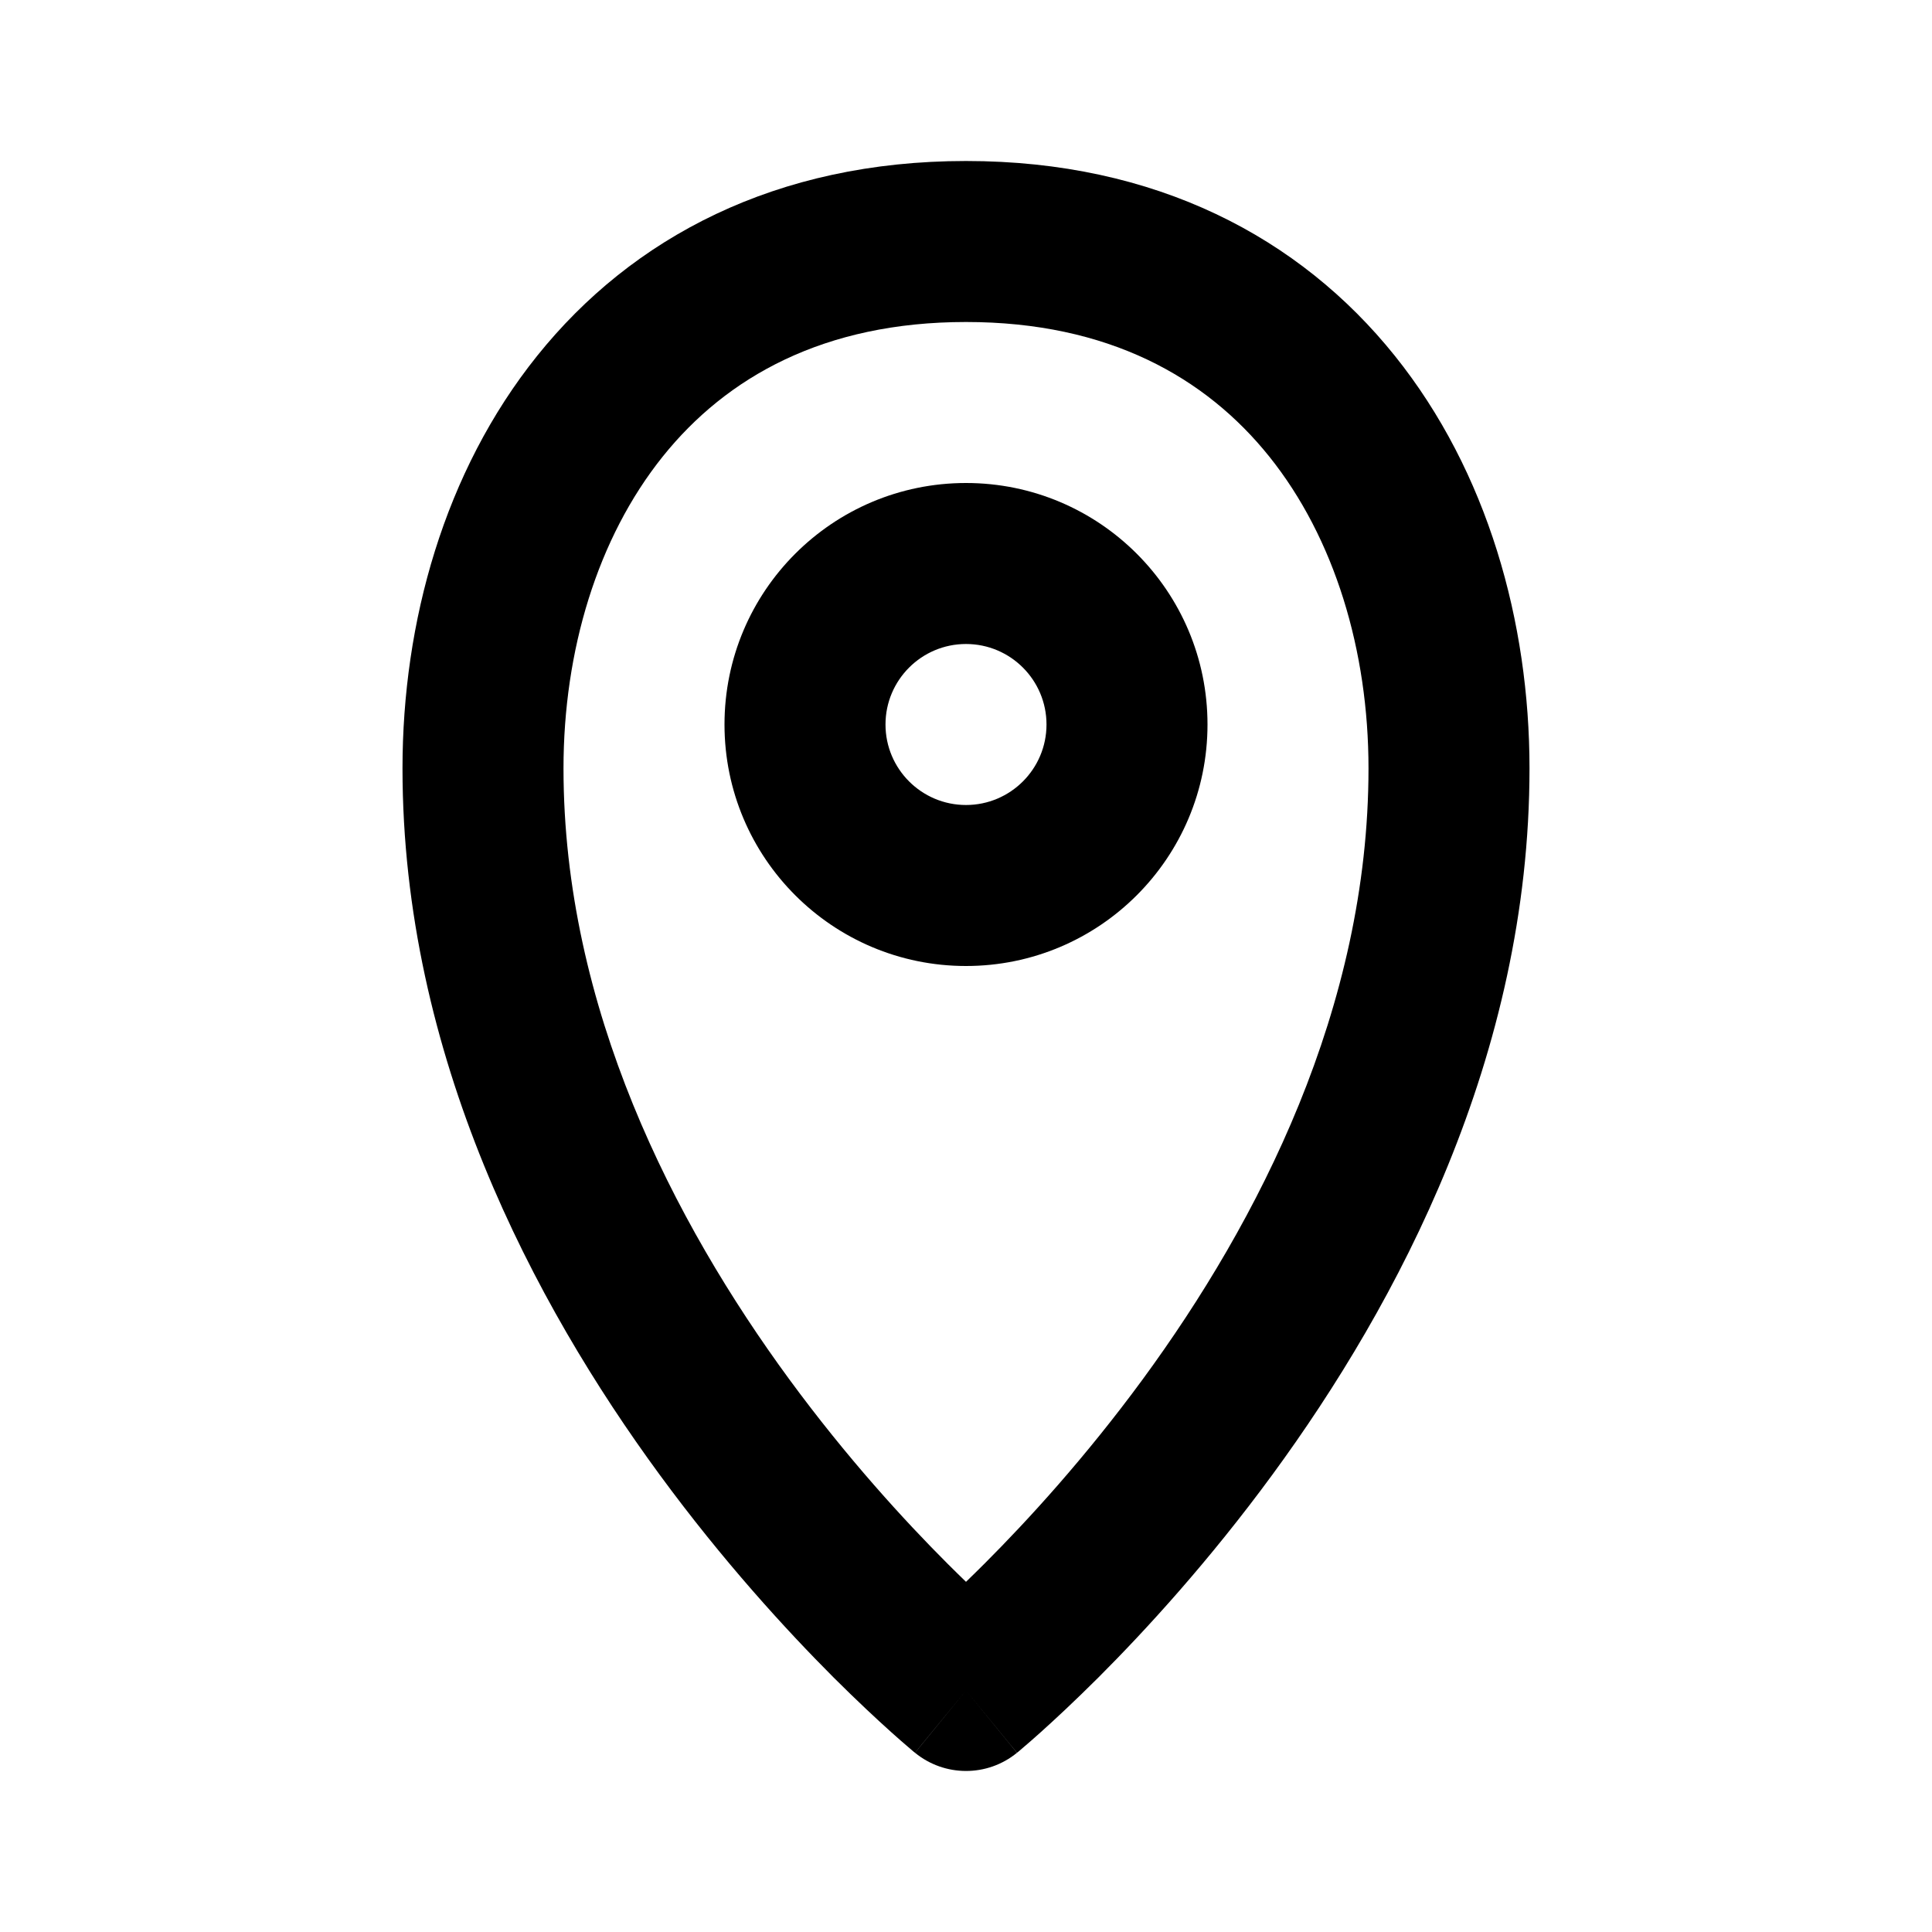 <svg width="24" height="24" viewBox="0 0 24 24" fill="none" xmlns="http://www.w3.org/2000/svg">
<path fill-rule="evenodd" clip-rule="evenodd" d="M8.233 5.671C7.42 6.685 7 8.085 7 9.545C7 12.517 8.367 15.174 9.806 17.136C10.52 18.109 11.235 18.889 11.77 19.424C11.851 19.505 11.928 19.58 12 19.65C12.072 19.58 12.149 19.505 12.23 19.424C12.765 18.889 13.48 18.109 14.194 17.136C15.633 15.174 17 12.517 17 9.545C17 8.085 16.58 6.685 15.767 5.671C14.977 4.686 13.767 4 12 4C10.233 4 9.023 4.686 8.233 5.671ZM12 21C11.367 21.774 11.367 21.774 11.366 21.773L11.364 21.771L11.358 21.767L11.341 21.753C11.327 21.741 11.308 21.725 11.283 21.703C11.233 21.661 11.163 21.6 11.075 21.521C10.899 21.363 10.651 21.133 10.355 20.838C9.766 20.248 8.98 19.391 8.194 18.319C6.633 16.19 5 13.119 5 9.545C5 7.733 5.517 5.861 6.673 4.42C7.852 2.95 9.642 2 12 2C14.358 2 16.148 2.95 17.327 4.42C18.483 5.861 19 7.733 19 9.545C19 13.119 17.367 16.19 15.806 18.319C15.02 19.391 14.235 20.248 13.645 20.838C13.349 21.133 13.101 21.363 12.925 21.521C12.837 21.6 12.767 21.661 12.717 21.703C12.692 21.725 12.673 21.741 12.659 21.753L12.642 21.767L12.636 21.771L12.634 21.773C12.634 21.773 12.633 21.774 12 21ZM12 21L12.633 21.774C12.265 22.075 11.735 22.075 11.366 21.773L12 21Z" fill="black"/>
<path fill-rule="evenodd" clip-rule="evenodd" d="M12 8C11.448 8 11 8.448 11 9C11 9.552 11.448 10 12 10C12.552 10 13 9.552 13 9C13 8.448 12.552 8 12 8ZM9 9C9 7.343 10.343 6 12 6C13.657 6 15 7.343 15 9C15 10.657 13.657 12 12 12C10.343 12 9 10.657 9 9Z" fill="black"/>
</svg>

